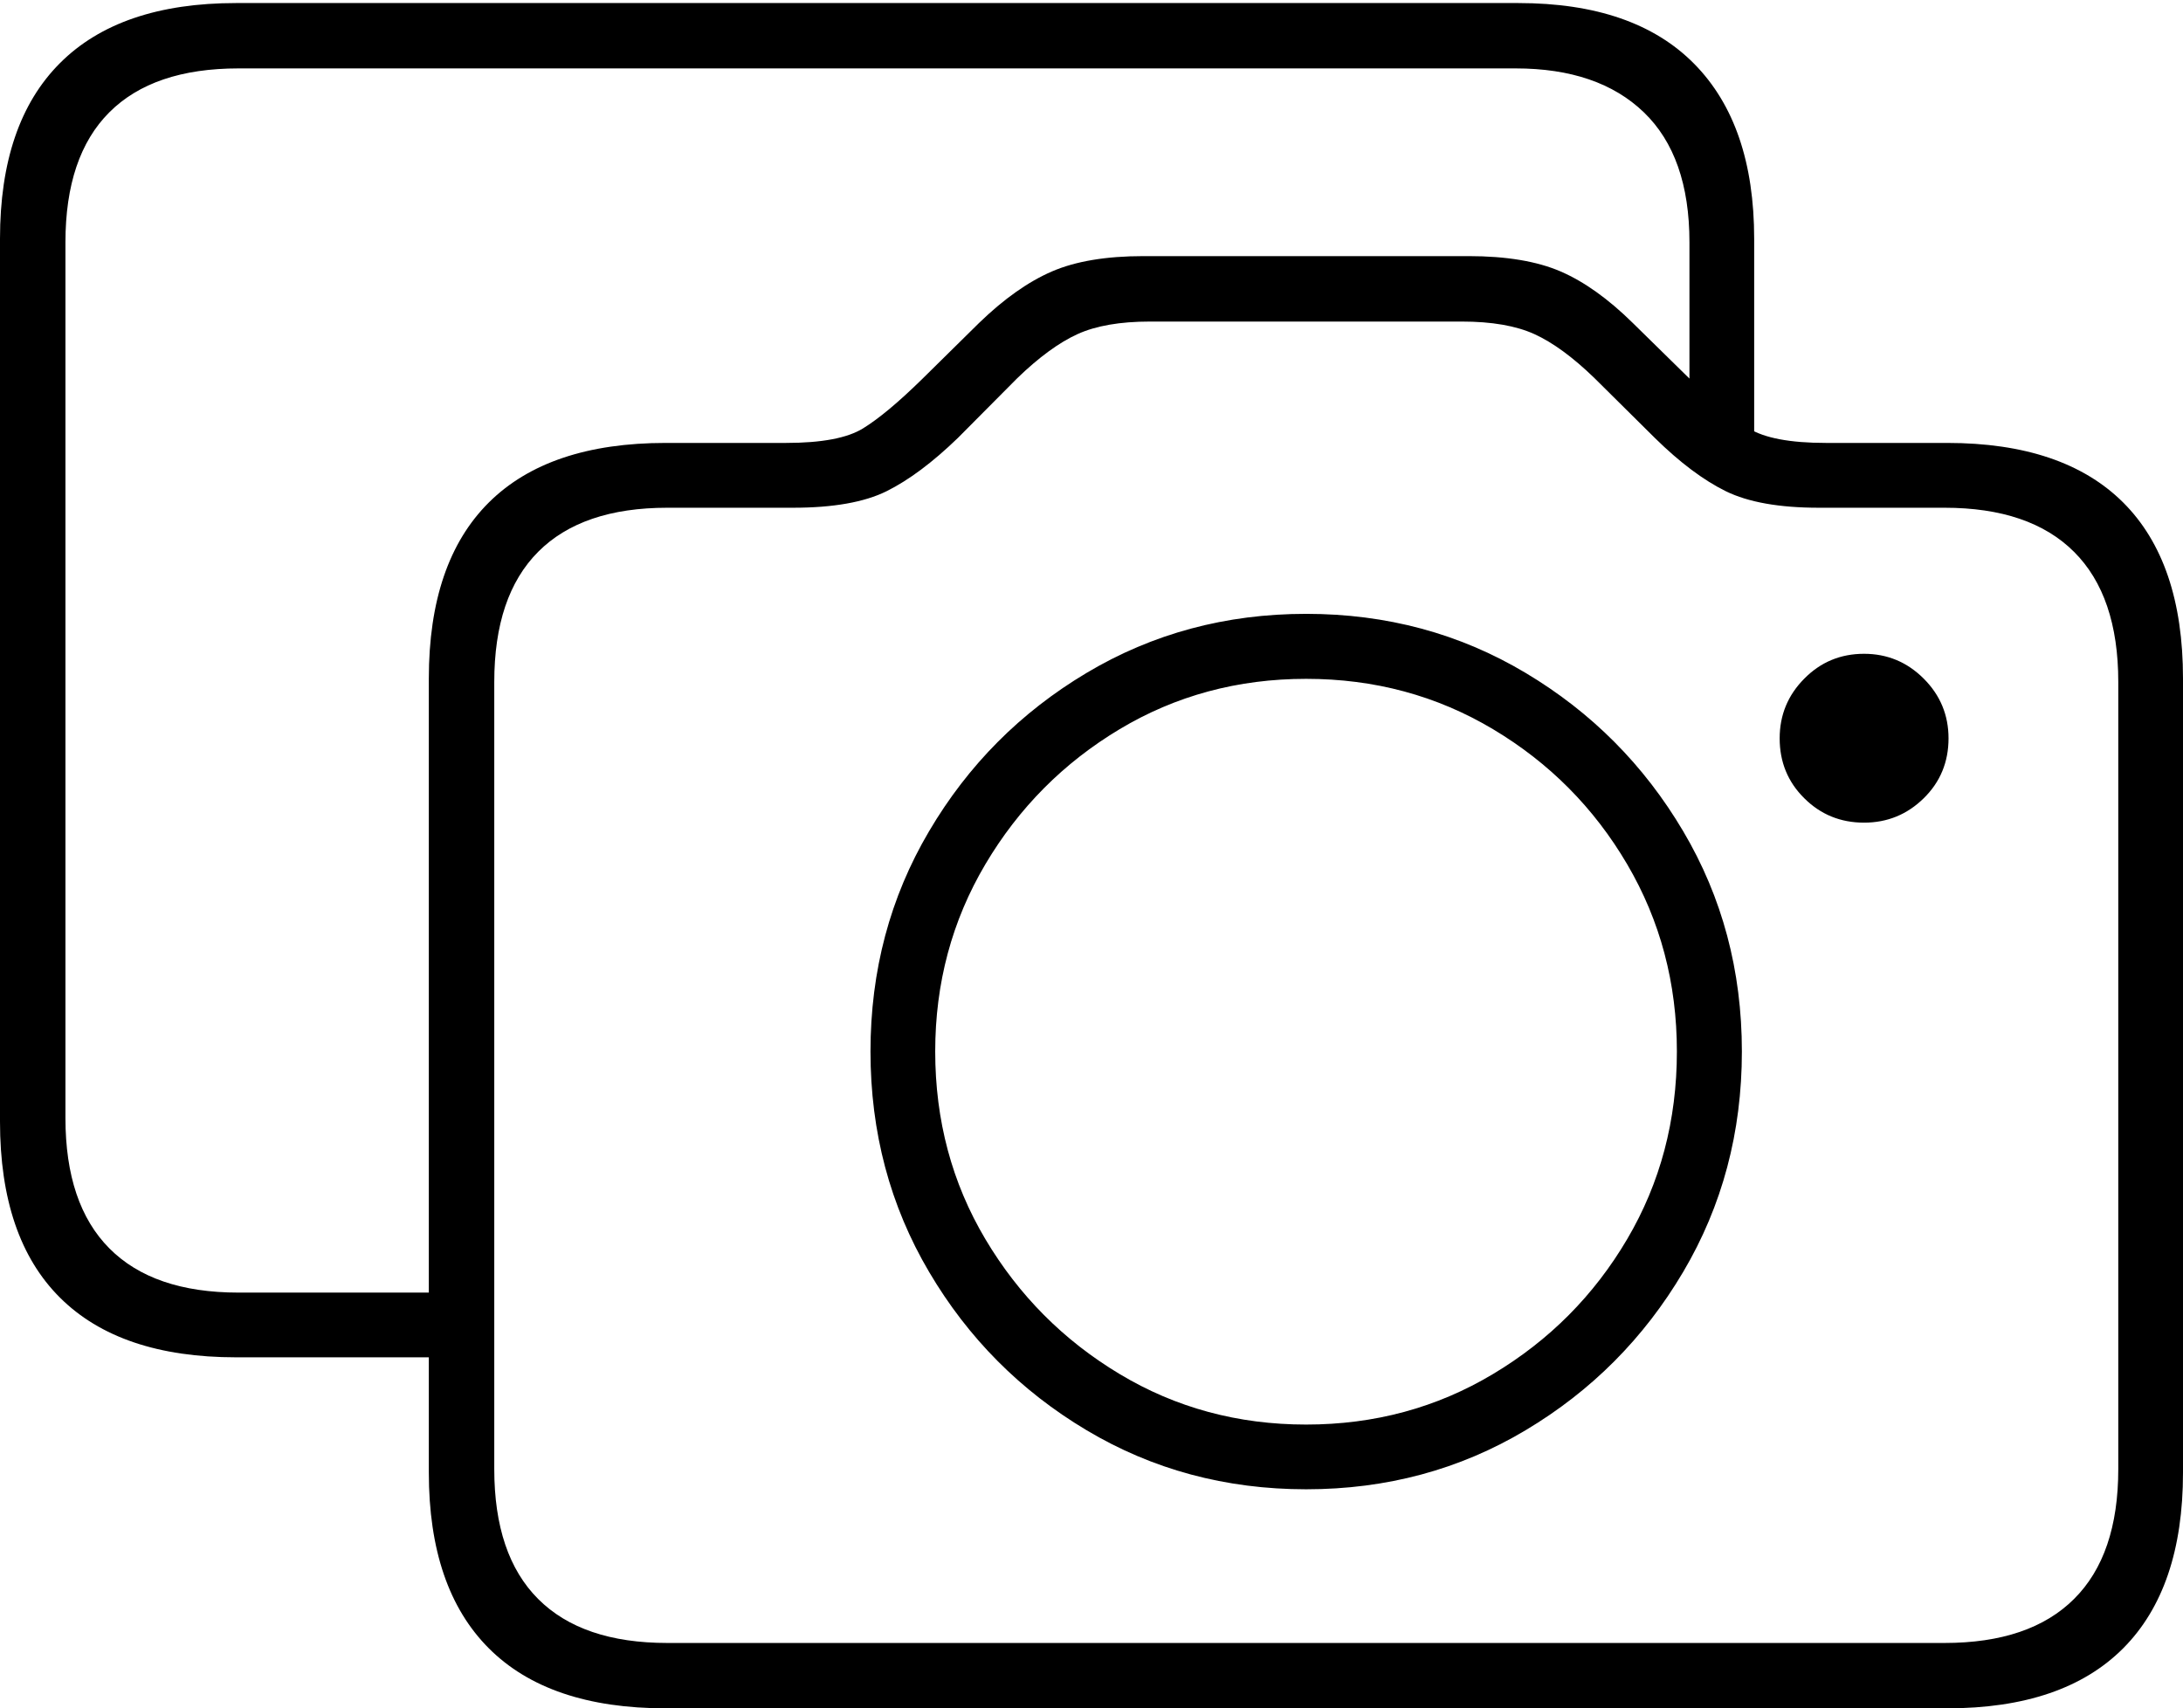 <?xml version="1.0" encoding="UTF-8"?>
<!--Generator: Apple Native CoreSVG 175-->
<!DOCTYPE svg
PUBLIC "-//W3C//DTD SVG 1.1//EN"
       "http://www.w3.org/Graphics/SVG/1.1/DTD/svg11.dtd">
<svg version="1.1" xmlns="http://www.w3.org/2000/svg" xmlns:xlink="http://www.w3.org/1999/xlink" width="24.318" height="19.03">
 <g>
  <rect height="19.03" opacity="0" width="24.318" x="0" y="0"/>
  <path d="M2.63 15.12L5.018 15.12L5.018 14.399L2.657 14.399Q1.707 14.399 1.218 13.906Q0.729 13.414 0.729 12.455L0.729 2.699Q0.729 1.74 1.218 1.251Q1.707 0.762 2.657 0.762L16.884 0.762Q17.804 0.762 18.312 1.251Q18.82 1.74 18.82 2.699L18.82 4.899L19.541 4.899L19.541 2.66Q19.541 1.388 18.873 0.711Q18.205 0.034 16.914 0.034L2.63 0.034Q1.336 0.034 0.668 0.703Q0 1.371 0 2.66L0 12.494Q0 13.79 0.668 14.455Q1.336 15.12 2.63 15.12ZM7.415 19.03L21.691 19.03Q22.985 19.03 23.652 18.361Q24.318 17.692 24.318 16.404L24.318 7.558Q24.318 6.263 23.652 5.598Q22.985 4.934 21.691 4.934L20.34 4.934Q19.743 4.934 19.481 4.772Q19.219 4.61 18.829 4.226L18.189 3.598Q17.78 3.195 17.385 3.024Q16.989 2.853 16.359 2.853L12.739 2.853Q12.113 2.853 11.718 3.024Q11.322 3.195 10.906 3.598L10.269 4.226Q9.877 4.61 9.614 4.772Q9.352 4.934 8.756 4.934L7.415 4.934Q6.113 4.934 5.445 5.598Q4.777 6.263 4.777 7.558L4.777 16.404Q4.777 17.692 5.445 18.361Q6.113 19.03 7.415 19.03ZM7.434 18.302Q6.484 18.302 5.995 17.812Q5.506 17.323 5.506 16.365L5.506 7.597Q5.506 6.638 5.995 6.147Q6.484 5.656 7.434 5.656L8.834 5.656Q9.504 5.656 9.876 5.472Q10.248 5.287 10.669 4.88L11.333 4.212Q11.694 3.863 12.003 3.722Q12.311 3.582 12.81 3.582L16.285 3.582Q16.784 3.582 17.093 3.722Q17.402 3.863 17.762 4.212L18.436 4.88Q18.85 5.287 19.225 5.472Q19.601 5.656 20.261 5.656L21.661 5.656Q22.612 5.656 23.104 6.147Q23.597 6.638 23.597 7.597L23.597 16.365Q23.597 17.323 23.104 17.812Q22.612 18.302 21.661 18.302ZM14.55 16.59Q15.894 16.59 16.995 15.932Q18.096 15.275 18.75 14.169Q19.404 13.063 19.404 11.713Q19.404 10.364 18.75 9.259Q18.096 8.153 16.995 7.496Q15.894 6.838 14.55 6.838Q13.207 6.838 12.104 7.496Q11.002 8.153 10.35 9.259Q9.697 10.364 9.697 11.713Q9.697 13.063 10.35 14.169Q11.002 15.275 12.104 15.932Q13.207 16.59 14.55 16.59ZM14.55 15.869Q13.409 15.869 12.472 15.306Q11.536 14.744 10.977 13.804Q10.418 12.864 10.418 11.713Q10.418 10.571 10.977 9.627Q11.536 8.684 12.472 8.123Q13.409 7.562 14.55 7.562Q15.692 7.562 16.632 8.123Q17.572 8.684 18.126 9.627Q18.68 10.571 18.68 11.713Q18.68 12.864 18.126 13.804Q17.572 14.744 16.632 15.306Q15.692 15.869 14.55 15.869ZM20.765 9.164Q21.153 9.164 21.43 8.892Q21.706 8.621 21.706 8.225Q21.706 7.836 21.43 7.56Q21.153 7.283 20.765 7.283Q20.372 7.283 20.099 7.56Q19.825 7.836 19.825 8.225Q19.825 8.621 20.099 8.892Q20.372 9.164 20.765 9.164Z" fill="#000000"/>
 </g>
</svg>
